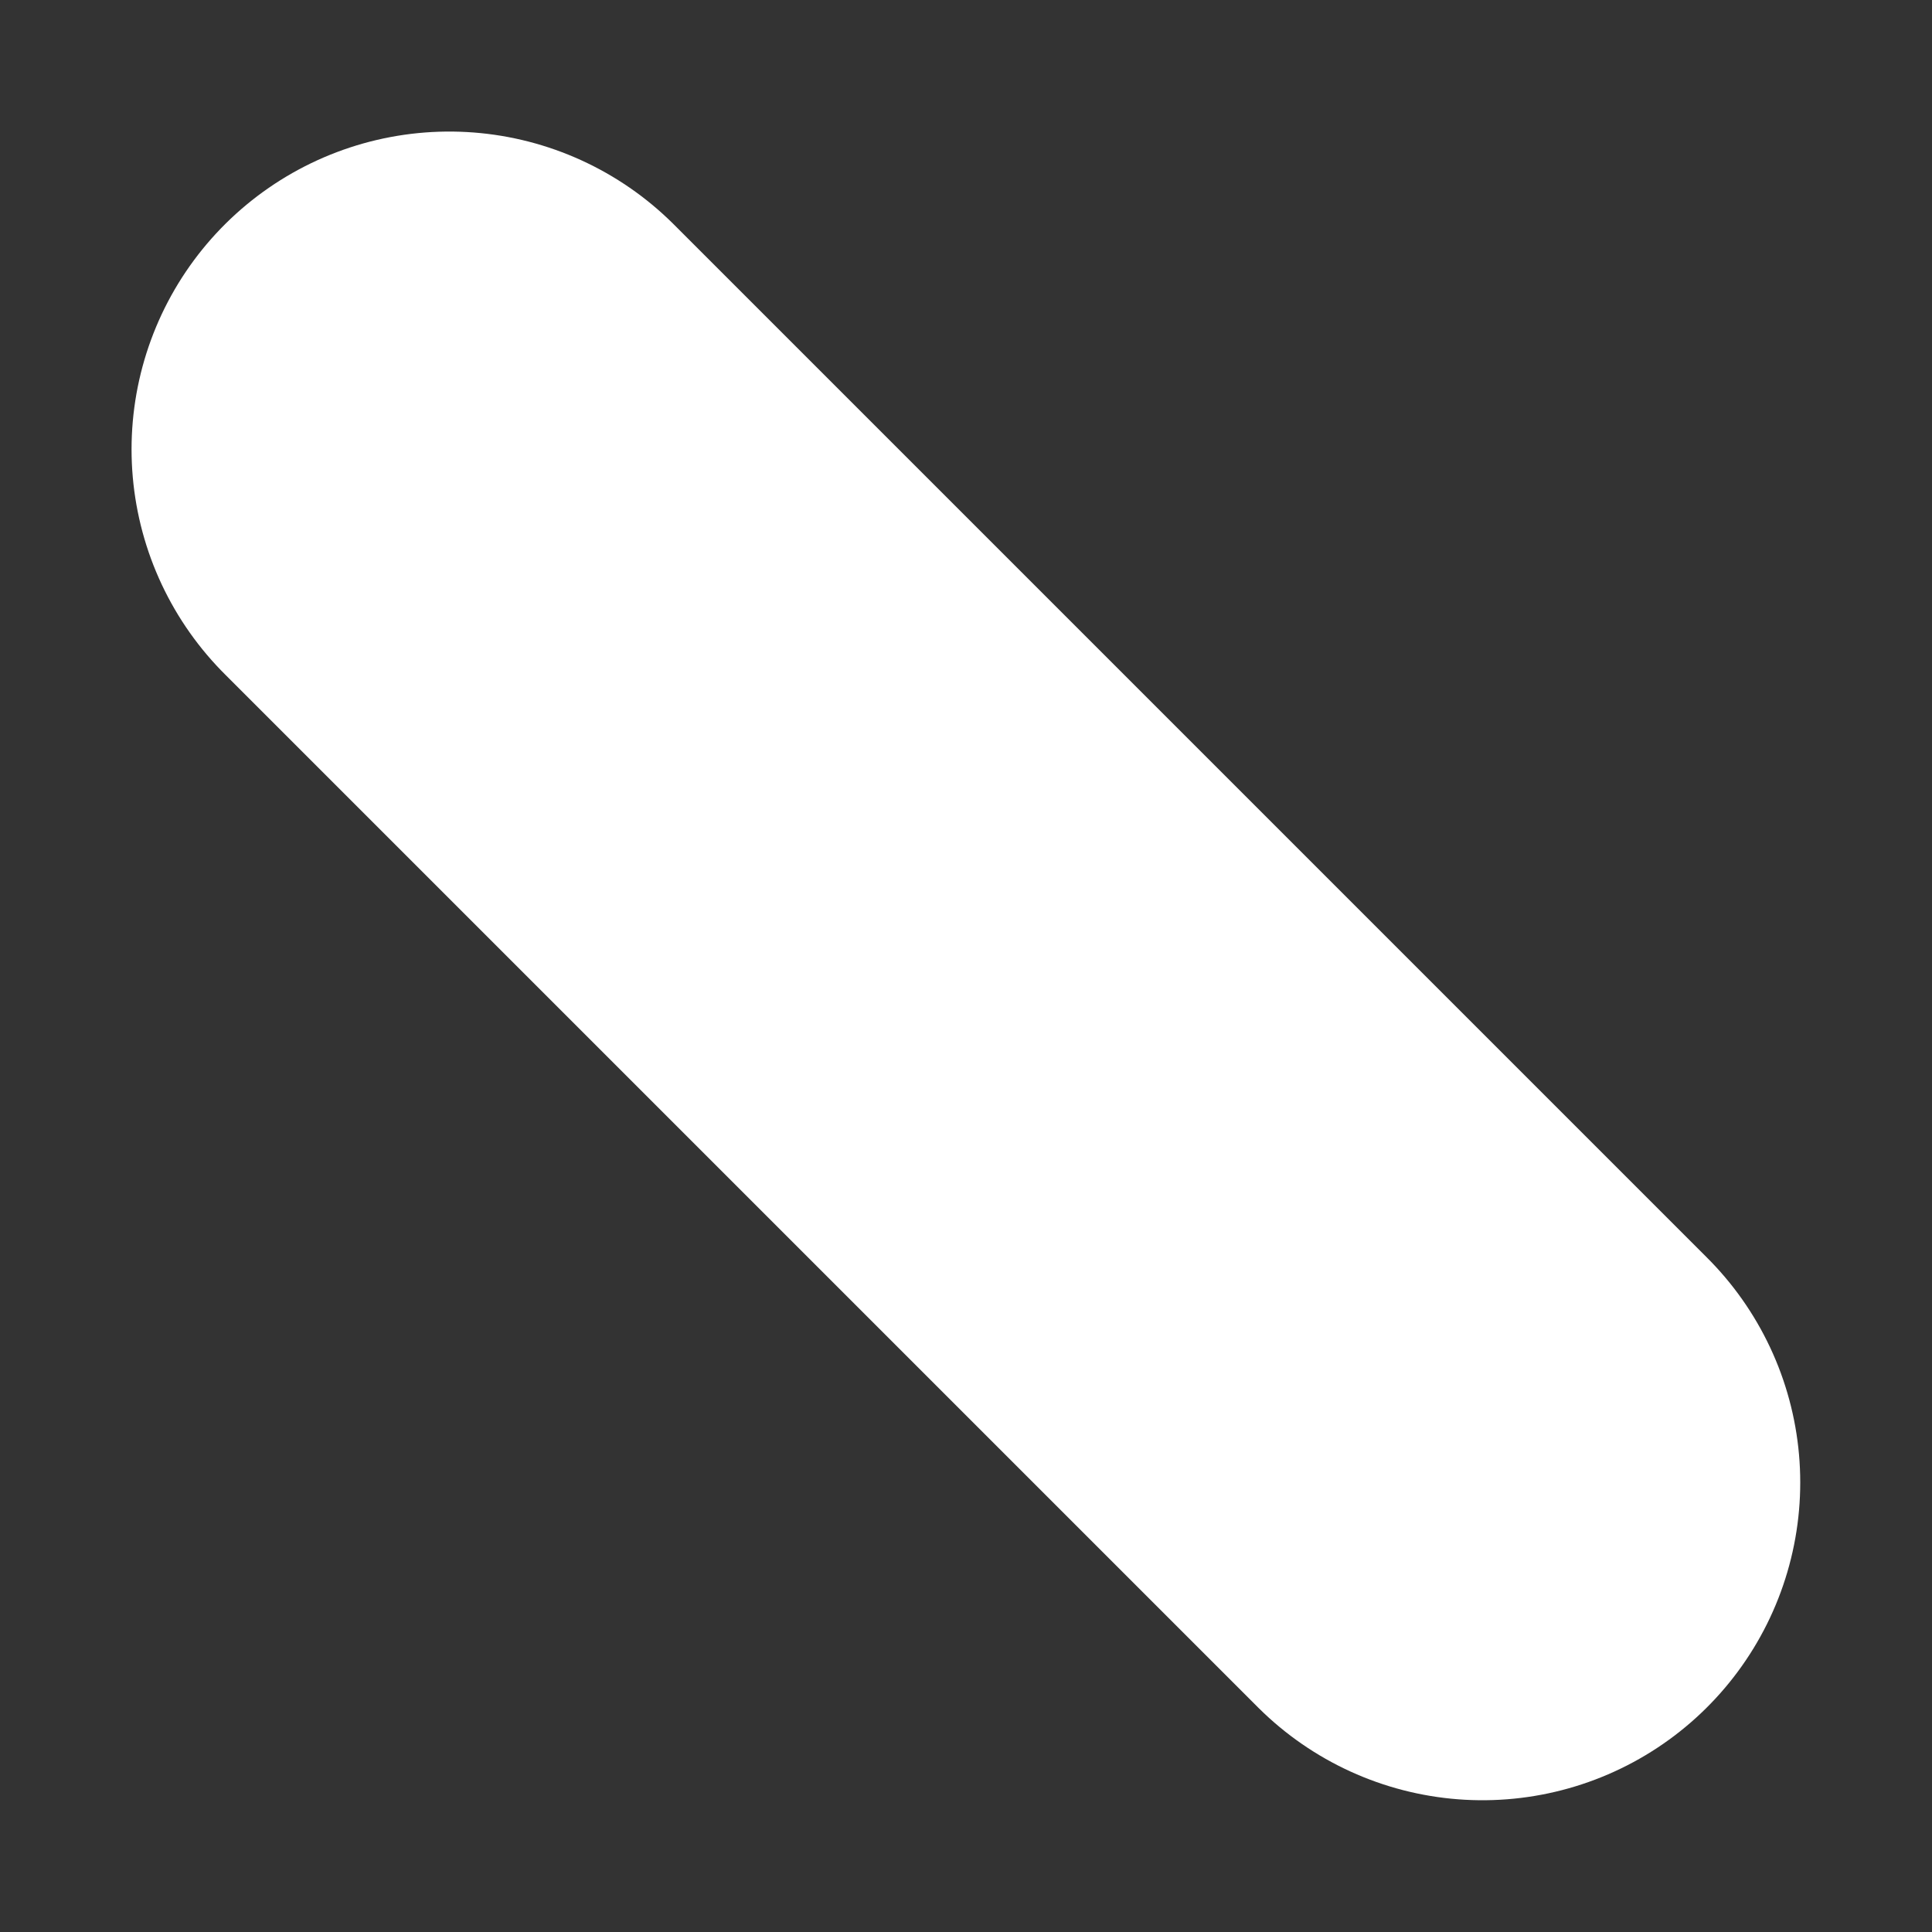 <svg xmlns="http://www.w3.org/2000/svg" width="9.12" height="9.12" viewBox="0 0 9.12 9.12">
  <rect x="0" y="0" width="9.12" height="9.12" fill="#333333" stroke="none"/>
  <path id="Path_1697" data-name="Path 1697" d="M29.852,29.852l-4.877-4.877" transform="translate(-22.854 -22.854)" fill="none" stroke="#fff" stroke-linecap="round" stroke-linejoin="round" stroke-width="3"/>
</svg>
